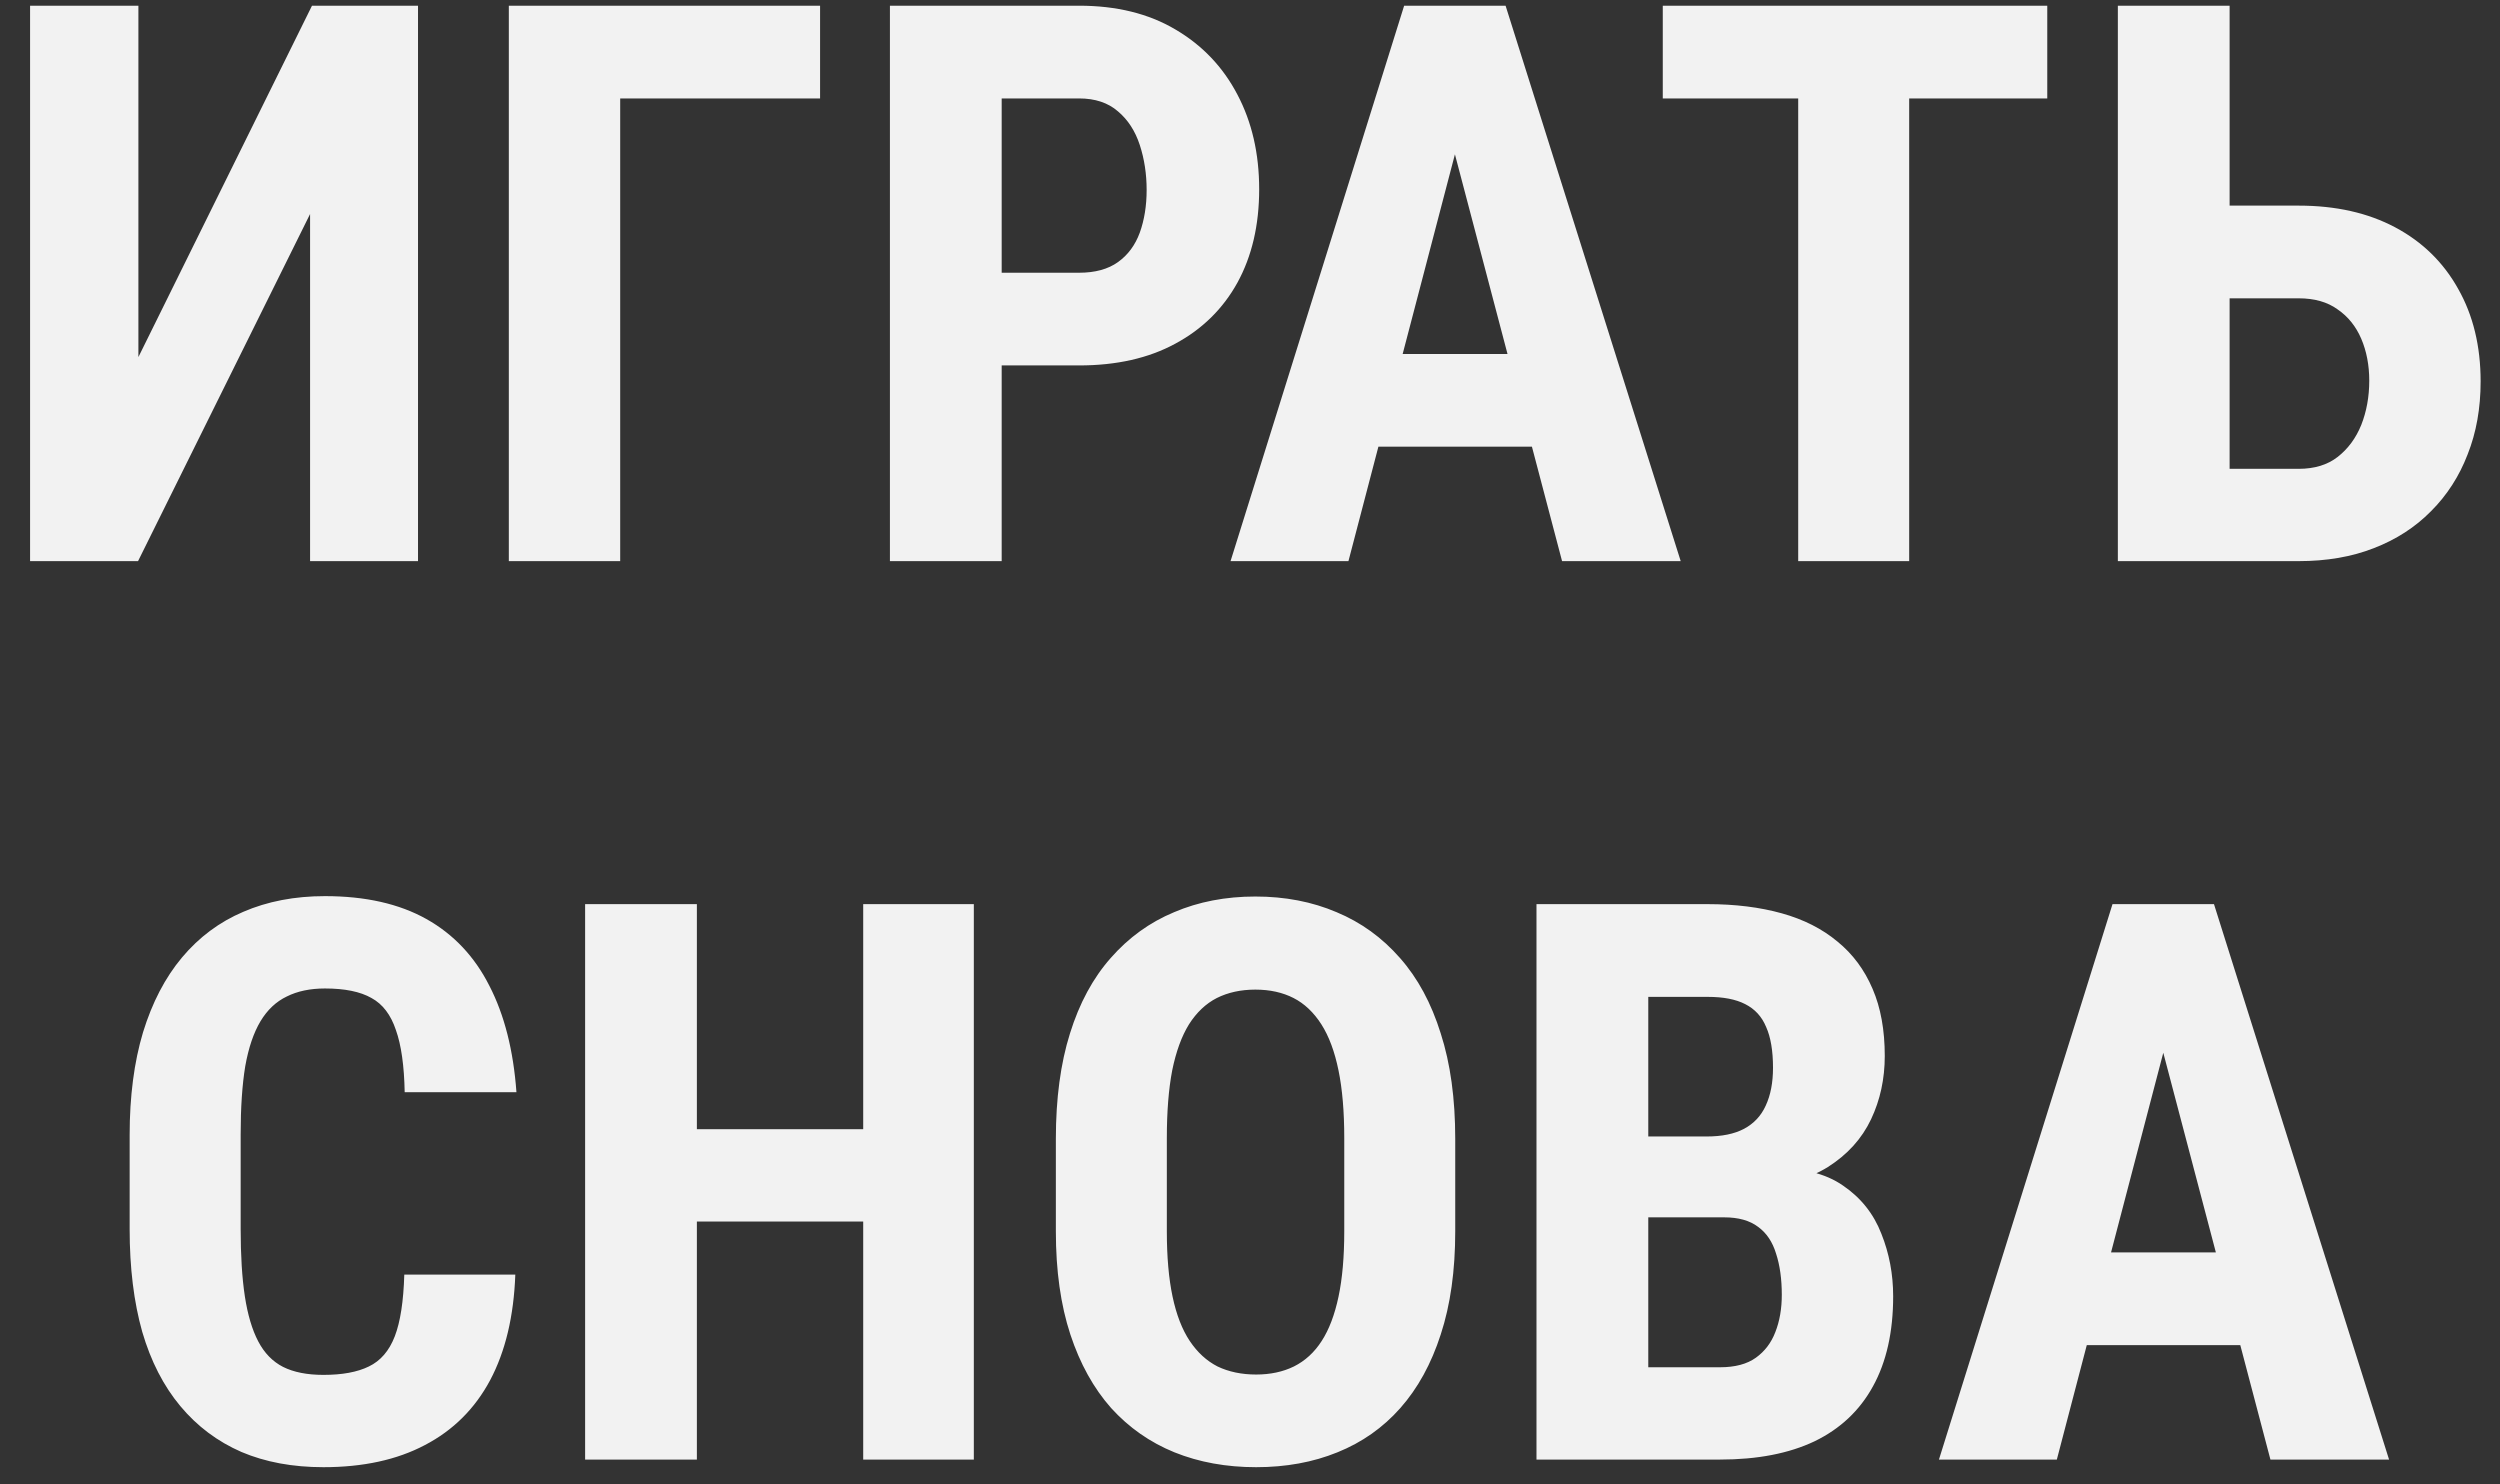 <svg width="64" height="38" viewBox="0 0 64 38" fill="none" xmlns="http://www.w3.org/2000/svg">
<rect x="0" y="0" width="64" height="38" fill="#333333" stroke="none"/>
<path d="M3.543 9.141L7.987 0.146H10.701V14.365H7.938V5.479L3.534 14.365H0.77V0.146H3.543V9.141ZM20.994 0.146V2.52H15.877V14.365H13.026V0.146H20.994ZM27.625 9.355H24.715V6.982H27.625C28.035 6.982 28.367 6.891 28.621 6.709C28.875 6.527 29.061 6.276 29.178 5.957C29.295 5.632 29.354 5.267 29.354 4.863C29.354 4.453 29.295 4.069 29.178 3.711C29.061 3.353 28.875 3.066 28.621 2.852C28.367 2.63 28.035 2.52 27.625 2.52H25.643V14.365H22.782V0.146H27.625C28.582 0.146 29.403 0.348 30.086 0.752C30.776 1.156 31.307 1.712 31.678 2.422C32.049 3.125 32.235 3.932 32.235 4.844C32.235 5.762 32.049 6.559 31.678 7.236C31.307 7.907 30.776 8.428 30.086 8.799C29.403 9.17 28.582 9.355 27.625 9.355ZM37.577 2.686L34.52 14.365H31.502L35.946 0.146H37.83L37.577 2.686ZM39.989 14.365L36.913 2.686L36.629 0.146H38.543L43.026 14.365H39.989ZM40.096 9.062V11.435H33.68V9.062H40.096ZM48.875 0.146V14.365H46.034V0.146H48.875ZM52.41 0.146V2.52H42.567V0.146H52.41ZM56.141 5.264H58.846C59.797 5.264 60.62 5.449 61.317 5.82C62.013 6.191 62.55 6.715 62.928 7.393C63.312 8.07 63.504 8.861 63.504 9.766C63.504 10.449 63.394 11.071 63.172 11.631C62.957 12.191 62.645 12.676 62.235 13.086C61.831 13.496 61.343 13.812 60.77 14.033C60.203 14.255 59.562 14.365 58.846 14.365H54.217V0.146H57.078V12.002H58.846C59.25 12.002 59.582 11.901 59.842 11.699C60.109 11.491 60.311 11.217 60.448 10.879C60.584 10.534 60.653 10.156 60.653 9.746C60.653 9.349 60.584 8.991 60.448 8.672C60.311 8.353 60.109 8.102 59.842 7.92C59.582 7.731 59.25 7.637 58.846 7.637H56.141V5.264ZM10.35 32.629H13.192C13.153 33.697 12.938 34.598 12.547 35.334C12.157 36.063 11.6 36.617 10.877 36.994C10.161 37.372 9.295 37.56 8.28 37.56C7.492 37.56 6.792 37.43 6.18 37.17C5.568 36.903 5.047 36.512 4.618 35.998C4.188 35.484 3.862 34.849 3.641 34.094C3.426 33.332 3.319 32.456 3.319 31.467V29.055C3.319 28.065 3.433 27.189 3.661 26.428C3.895 25.666 4.227 25.028 4.657 24.514C5.093 23.993 5.617 23.602 6.229 23.342C6.847 23.075 7.544 22.941 8.319 22.941C9.354 22.941 10.22 23.137 10.916 23.527C11.613 23.918 12.15 24.488 12.528 25.236C12.912 25.979 13.143 26.887 13.221 27.961H10.36C10.347 27.284 10.272 26.753 10.135 26.369C10.005 25.979 9.797 25.705 9.51 25.549C9.224 25.386 8.827 25.305 8.319 25.305C7.941 25.305 7.616 25.373 7.342 25.51C7.069 25.64 6.844 25.852 6.668 26.145C6.493 26.438 6.362 26.822 6.278 27.297C6.2 27.772 6.161 28.352 6.161 29.035V31.467C6.161 32.137 6.196 32.71 6.268 33.185C6.34 33.654 6.453 34.038 6.61 34.338C6.766 34.637 6.978 34.855 7.245 34.992C7.518 35.129 7.863 35.197 8.28 35.197C8.761 35.197 9.149 35.126 9.442 34.982C9.741 34.839 9.963 34.582 10.106 34.211C10.249 33.84 10.33 33.312 10.35 32.629ZM22.86 28.908V31.271H17.03V28.908H22.86ZM17.84 23.146V37.365H14.979V23.146H17.84ZM24.93 23.146V37.365H22.098V23.146H24.93ZM37.254 29.152V31.525C37.254 32.528 37.131 33.407 36.883 34.162C36.642 34.911 36.297 35.539 35.848 36.047C35.405 36.548 34.868 36.926 34.237 37.18C33.612 37.434 32.918 37.56 32.157 37.56C31.395 37.56 30.698 37.434 30.067 37.18C29.442 36.926 28.901 36.548 28.446 36.047C27.996 35.539 27.648 34.911 27.401 34.162C27.153 33.407 27.03 32.528 27.03 31.525V29.152C27.03 28.124 27.15 27.225 27.391 26.457C27.632 25.682 27.98 25.038 28.436 24.523C28.892 24.003 29.432 23.612 30.057 23.352C30.682 23.085 31.375 22.951 32.137 22.951C32.899 22.951 33.592 23.085 34.217 23.352C34.842 23.612 35.383 24.003 35.838 24.523C36.294 25.038 36.642 25.682 36.883 26.457C37.131 27.225 37.254 28.124 37.254 29.152ZM34.413 31.525V29.133C34.413 28.456 34.364 27.88 34.266 27.404C34.168 26.922 34.022 26.529 33.827 26.223C33.631 25.917 33.394 25.692 33.114 25.549C32.834 25.406 32.508 25.334 32.137 25.334C31.766 25.334 31.437 25.406 31.151 25.549C30.871 25.692 30.633 25.917 30.438 26.223C30.249 26.529 30.106 26.922 30.008 27.404C29.917 27.88 29.871 28.456 29.871 29.133V31.525C29.871 32.176 29.92 32.733 30.018 33.195C30.116 33.658 30.262 34.035 30.457 34.328C30.653 34.621 30.89 34.839 31.17 34.982C31.457 35.119 31.785 35.188 32.157 35.188C32.521 35.188 32.843 35.119 33.123 34.982C33.41 34.839 33.648 34.621 33.836 34.328C34.025 34.035 34.168 33.658 34.266 33.195C34.364 32.733 34.413 32.176 34.413 31.525ZM44.139 31.164H41.219L41.209 29.094H43.69C44.08 29.094 44.399 29.029 44.647 28.898C44.901 28.762 45.086 28.563 45.203 28.303C45.327 28.036 45.389 27.713 45.389 27.336C45.389 26.9 45.33 26.551 45.213 26.291C45.103 26.024 44.923 25.829 44.676 25.705C44.435 25.581 44.116 25.52 43.719 25.52H42.196V37.365H39.334V23.146H43.719C44.422 23.146 45.054 23.225 45.614 23.381C46.173 23.537 46.649 23.778 47.039 24.104C47.43 24.422 47.73 24.826 47.938 25.314C48.146 25.796 48.25 26.369 48.25 27.033C48.25 27.619 48.133 28.16 47.899 28.654C47.664 29.149 47.297 29.556 46.795 29.875C46.294 30.188 45.646 30.36 44.852 30.393L44.139 31.164ZM44.032 37.365H40.409L41.551 35.002H44.032C44.416 35.002 44.722 34.921 44.95 34.758C45.177 34.595 45.343 34.377 45.448 34.103C45.558 33.824 45.614 33.505 45.614 33.147C45.614 32.743 45.565 32.391 45.467 32.092C45.376 31.792 45.223 31.564 45.008 31.408C44.793 31.245 44.504 31.164 44.139 31.164H41.678L41.698 29.094H44.686L45.36 29.914C46.121 29.888 46.73 30.035 47.186 30.354C47.642 30.666 47.967 31.076 48.163 31.584C48.364 32.085 48.465 32.619 48.465 33.185C48.465 34.097 48.293 34.865 47.948 35.49C47.609 36.109 47.111 36.578 46.453 36.897C45.796 37.209 44.989 37.365 44.032 37.365ZM55.711 25.686L52.655 37.365H49.637L54.08 23.146H55.965L55.711 25.686ZM58.123 37.365L55.047 25.686L54.764 23.146H56.678L61.16 37.365H58.123ZM58.231 32.062V34.435H51.815V32.062H58.231Z" fill="#F2F2F2"/>
</svg>
